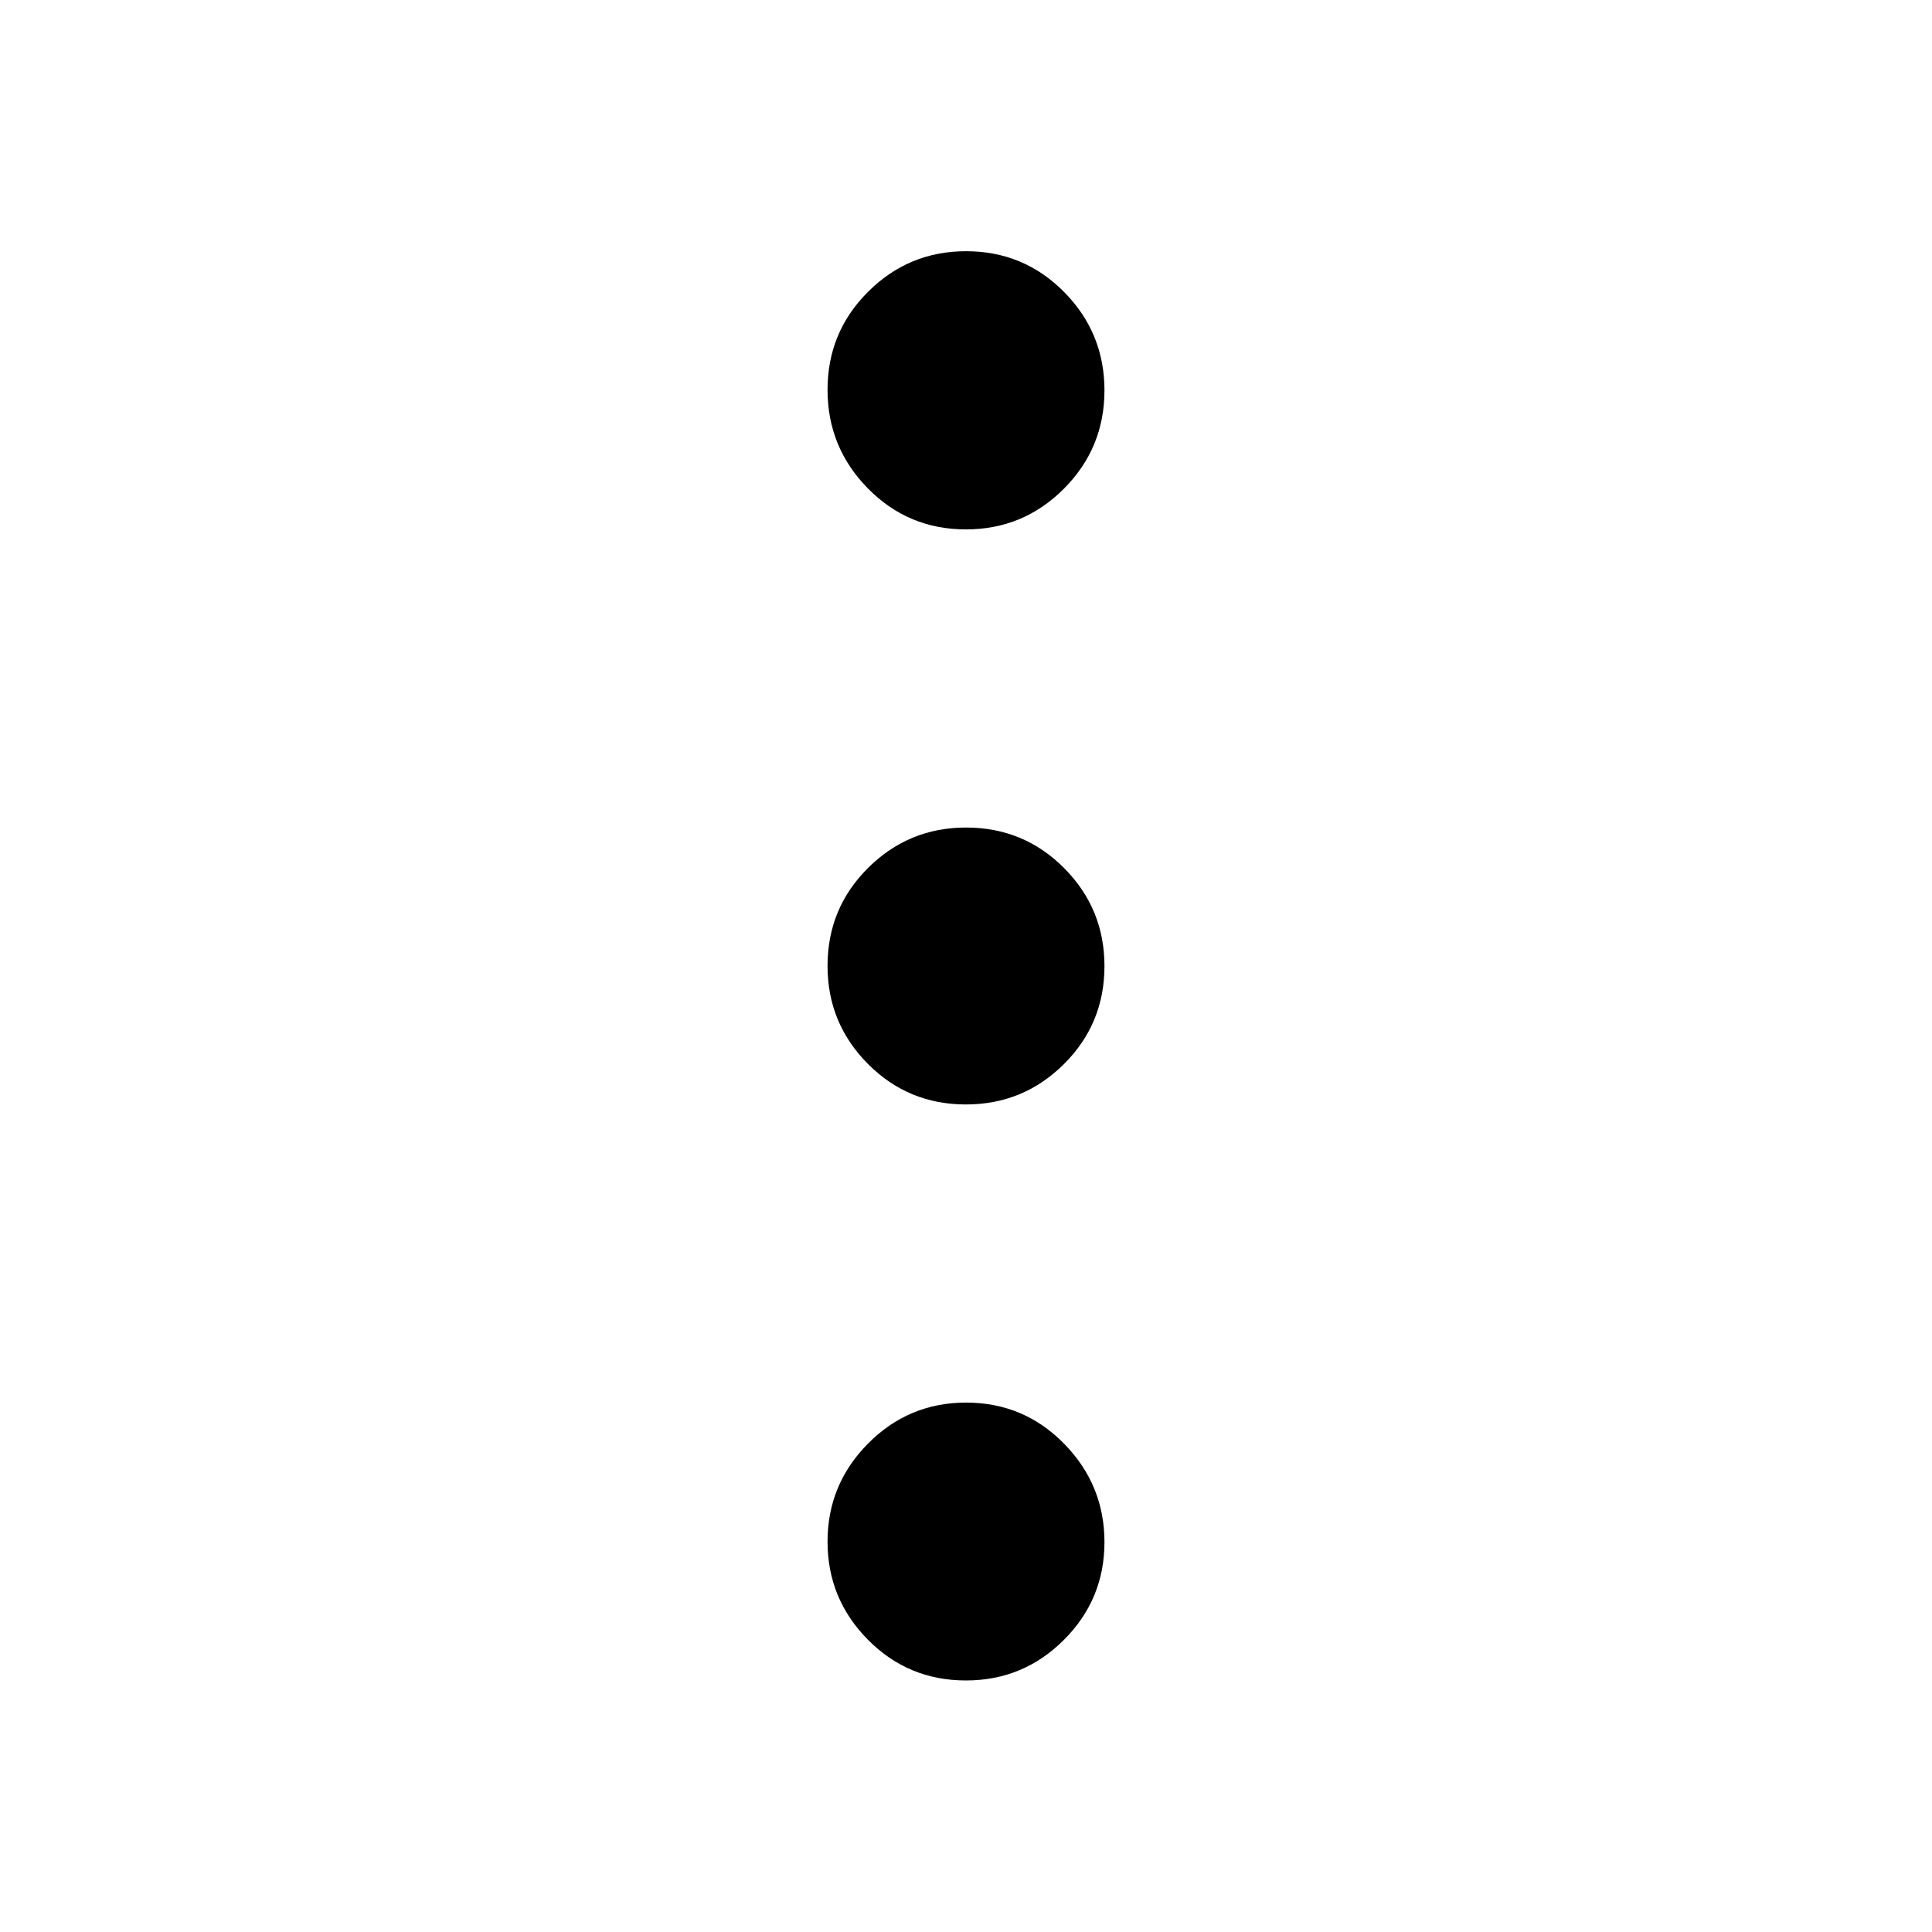 <svg xmlns="http://www.w3.org/2000/svg" height="40" viewBox="0 -960 960 960" width="40"><path d="M479.96-124.99q-28.69 0-48.72-20.27-20.04-20.27-20.04-48.73 0-28.44 20.17-48.76 20.18-20.31 48.67-20.31 28.69 0 48.72 20.45 20.04 20.45 20.04 48.88 0 28.43-20.16 48.58-20.16 20.16-48.68 20.16Zm0-286.21q-28.69 0-48.72-20.17-20.04-20.18-20.04-48.67 0-28.69 20.17-48.72 20.18-20.04 48.67-20.04 28.69 0 48.72 20.16 20.04 20.16 20.04 48.68 0 28.69-20.16 48.72-20.16 20.04-48.68 20.04Zm0-285.74q-28.69 0-48.72-20.38-20.04-20.38-20.04-49t20.17-48.73q20.18-20.12 48.67-20.12 28.69 0 48.72 20.28 20.04 20.28 20.04 48.85 0 28.67-20.16 48.89-20.16 20.21-48.68 20.21Z"/></svg>